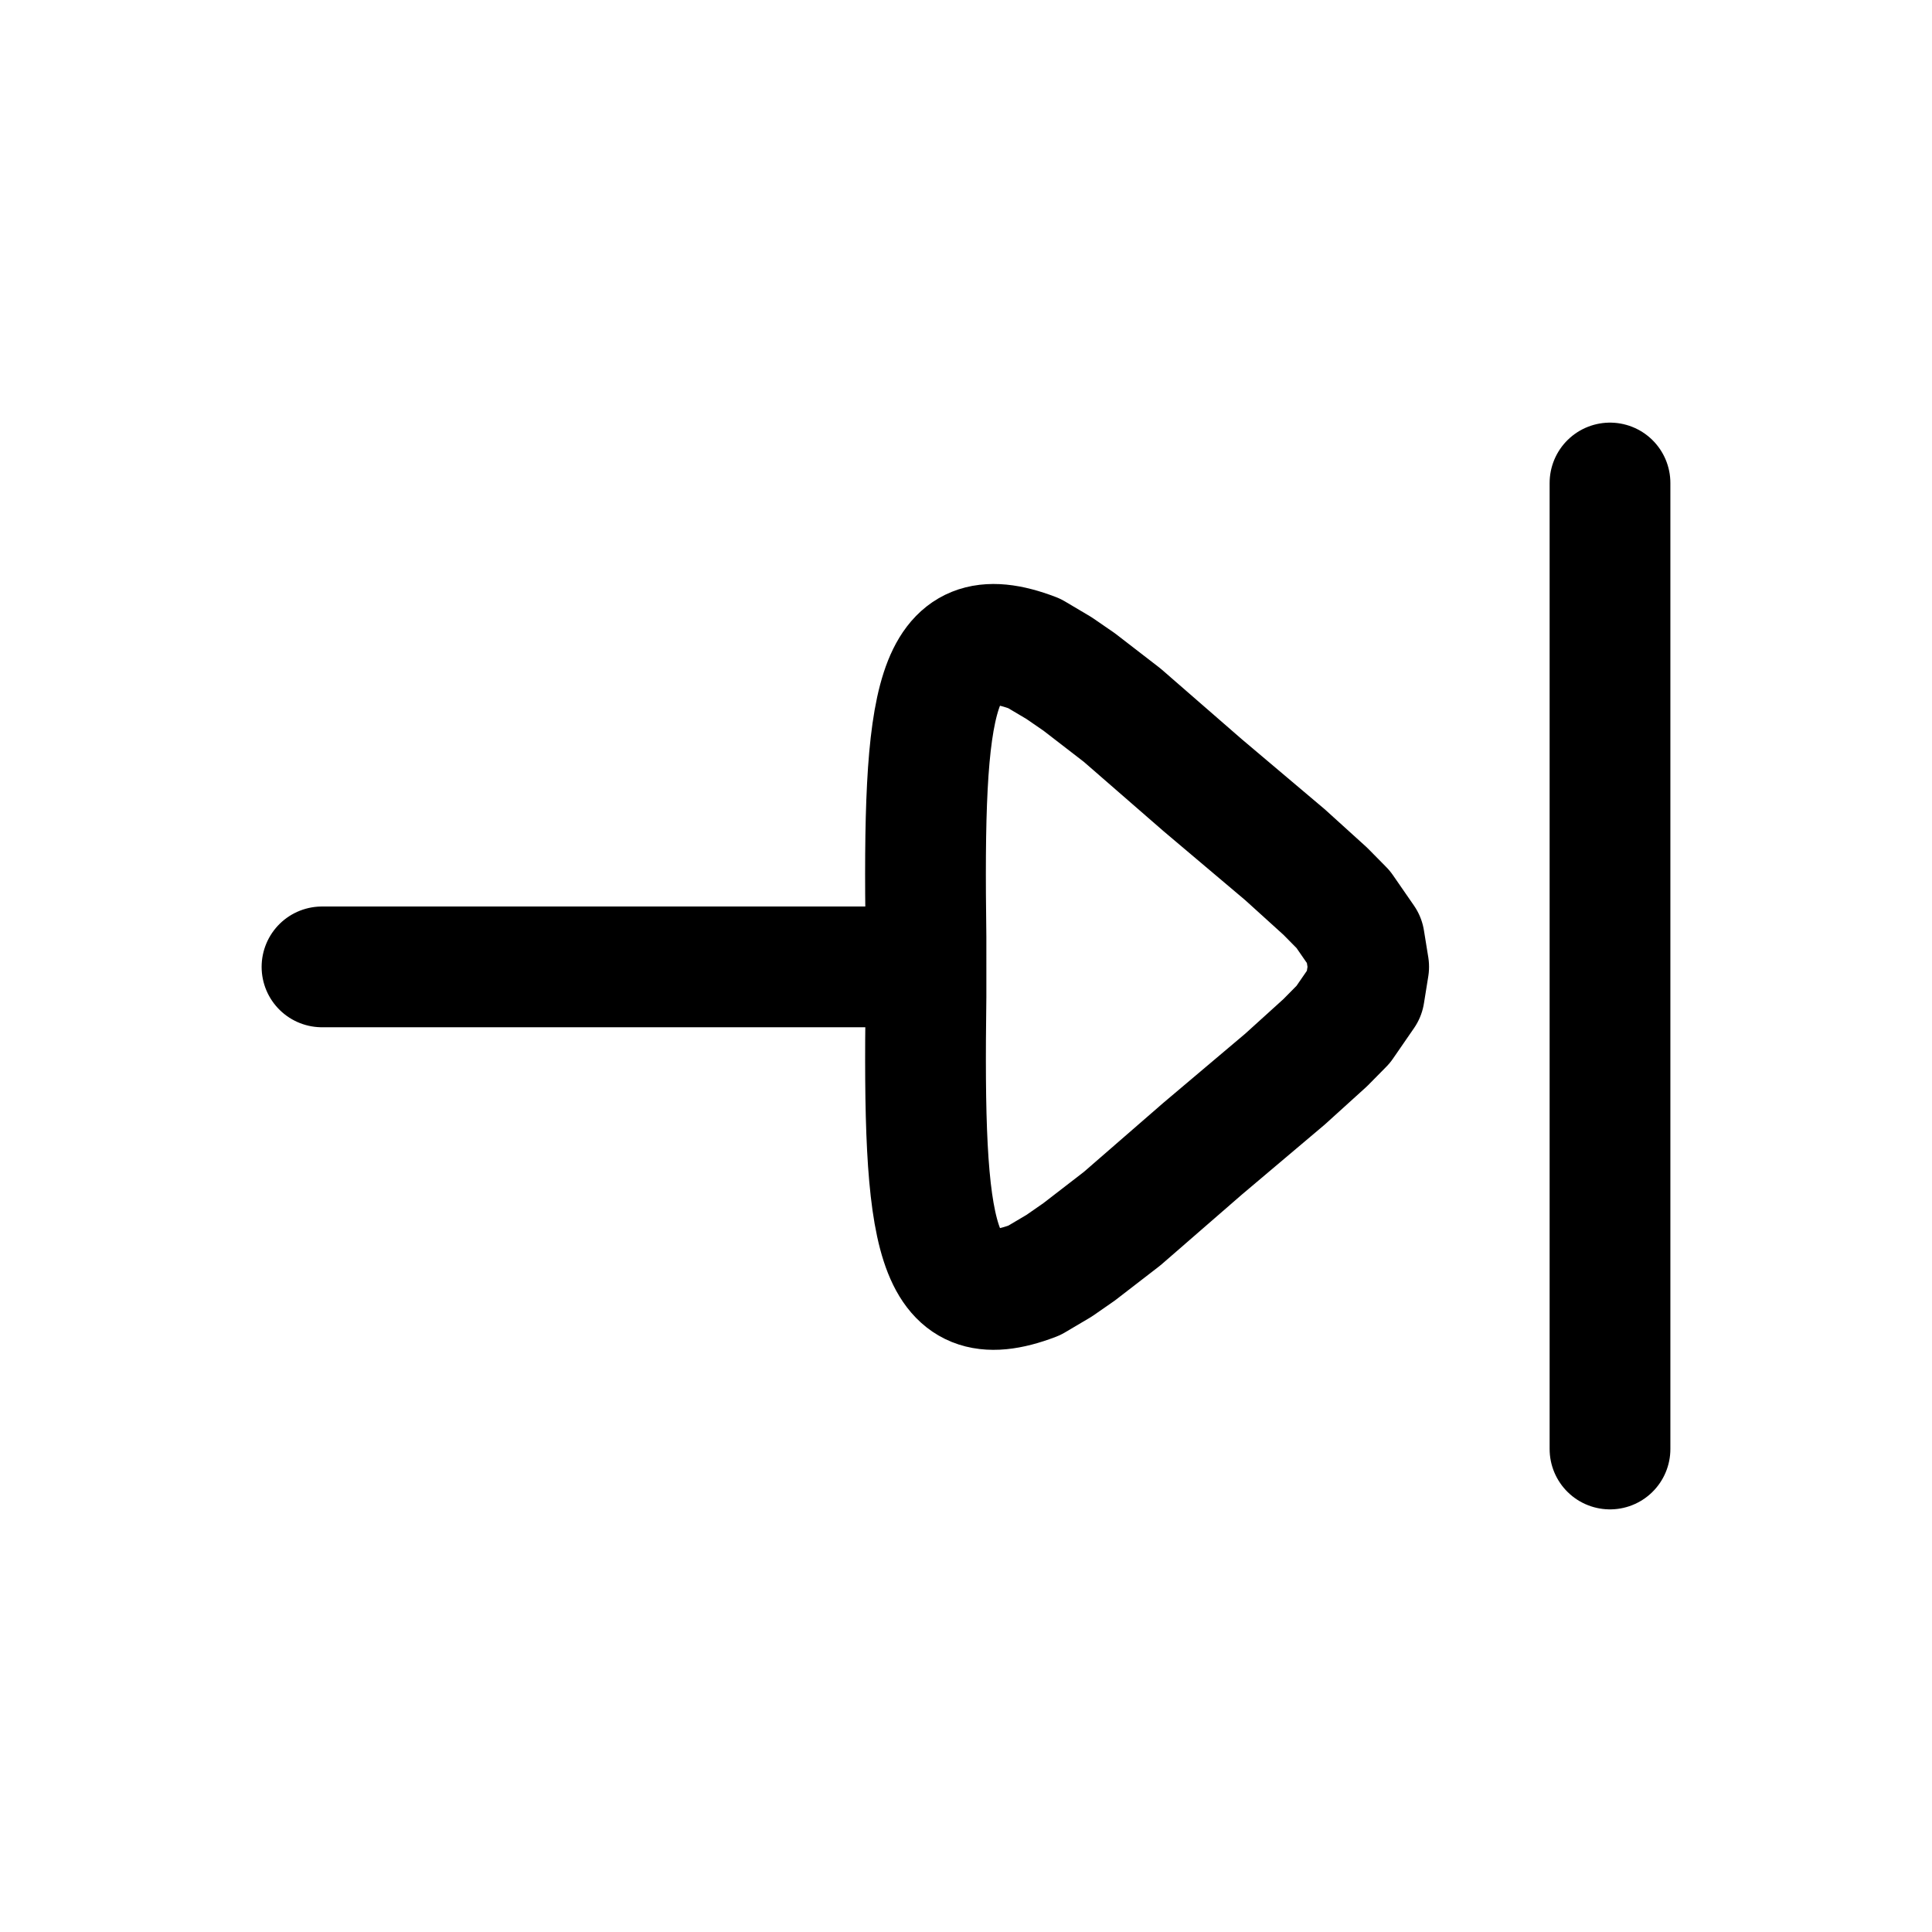 <svg xmlns="http://www.w3.org/2000/svg" xmlns:xlink="http://www.w3.org/1999/xlink" width="24" height="24" viewBox="0 0 24 24"><path fill="none" stroke="currentColor" stroke-linecap="round" stroke-linejoin="round" stroke-width="1.5" d="M20 6v12m-8.497-5.989v.37c-.04 2.972.094 4.004 1.345 3.525l.308-.182l.249-.173l.535-.413l1-.869l1.023-.864l.5-.453l.223-.226l.262-.38l.054-.336l-.054-.334l-.262-.379l-.223-.226l-.5-.453l-1.023-.864l-1-.87l-.535-.413l-.25-.172l-.307-.182c-1.25-.48-1.386.553-1.345 3.524zm0 0H4" color="currentColor"/></svg>